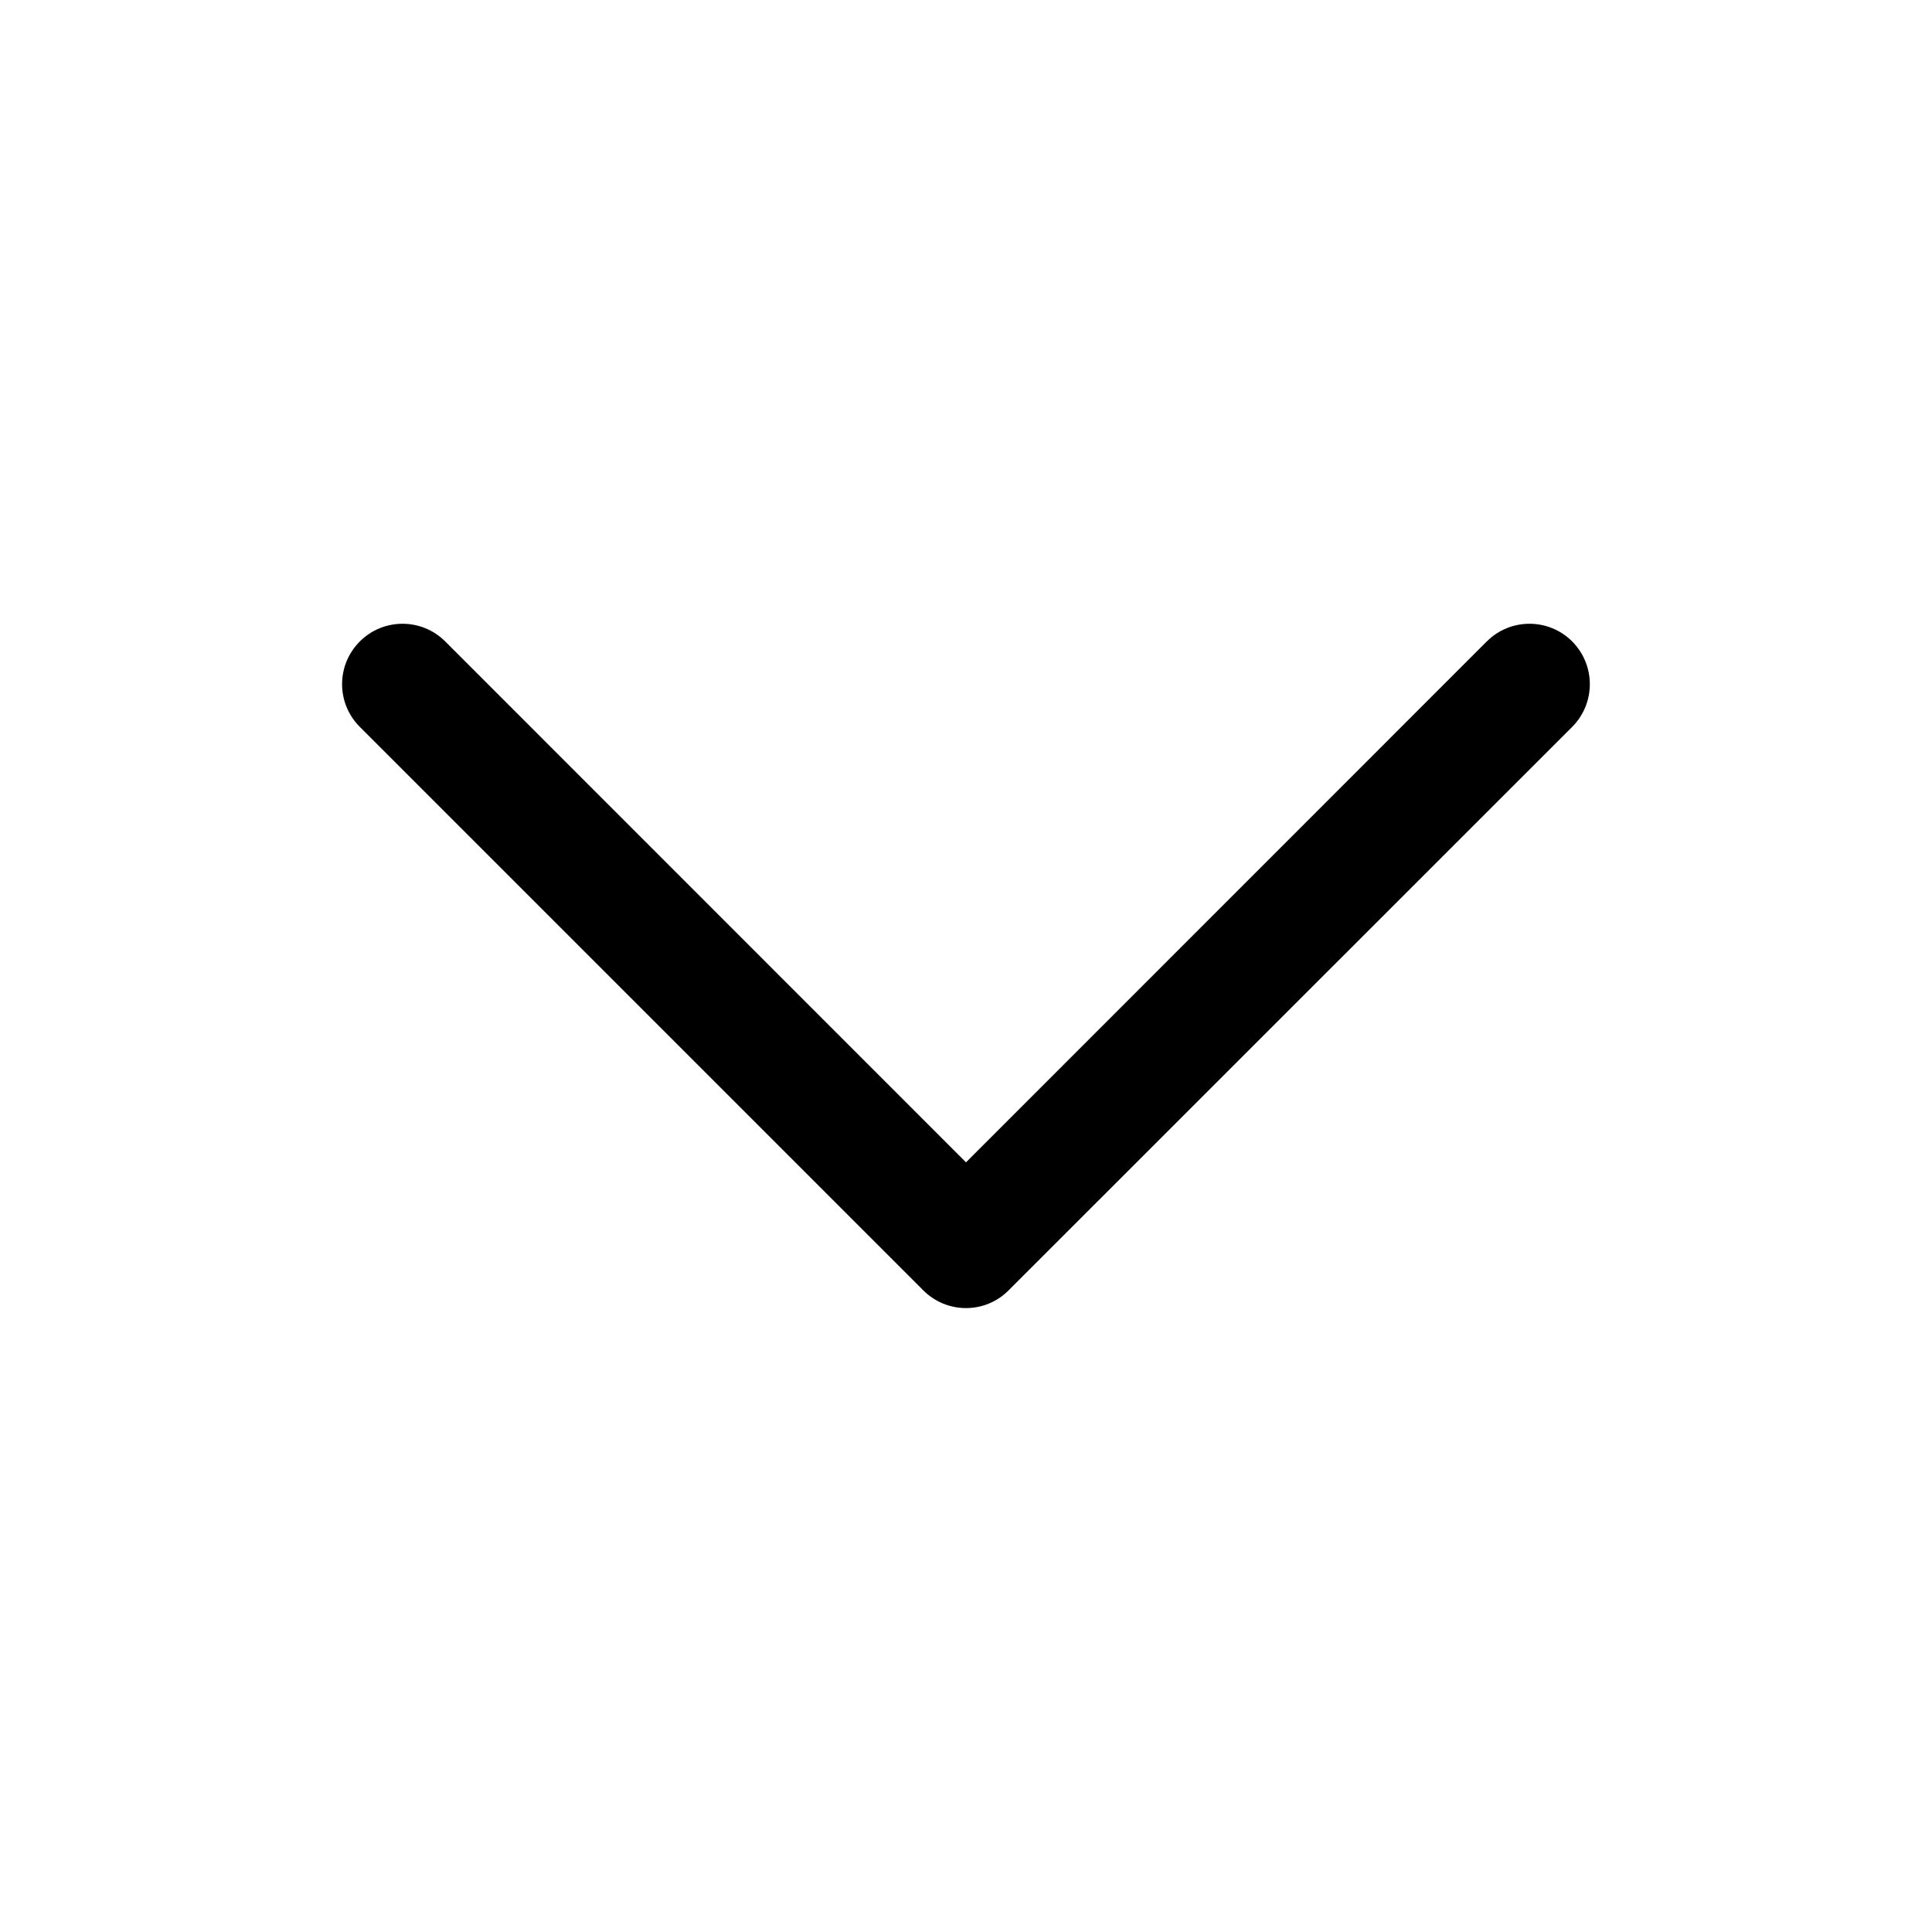 <svg xmlns="http://www.w3.org/2000/svg" width="16" height="16" viewBox="0 0 16 16" fill="none">
  <path fill-rule="evenodd" clip-rule="evenodd" d="M2.98 5.312C3.175 5.117 3.492 5.117 3.687 5.312L8 9.626L12.313 5.312C12.508 5.117 12.825 5.117 13.02 5.312C13.215 5.508 13.215 5.824 13.02 6.02L8.353 10.686C8.158 10.882 7.842 10.882 7.646 10.686L2.98 6.02C2.784 5.824 2.784 5.508 2.98 5.312Z" fill="black"/>
</svg>